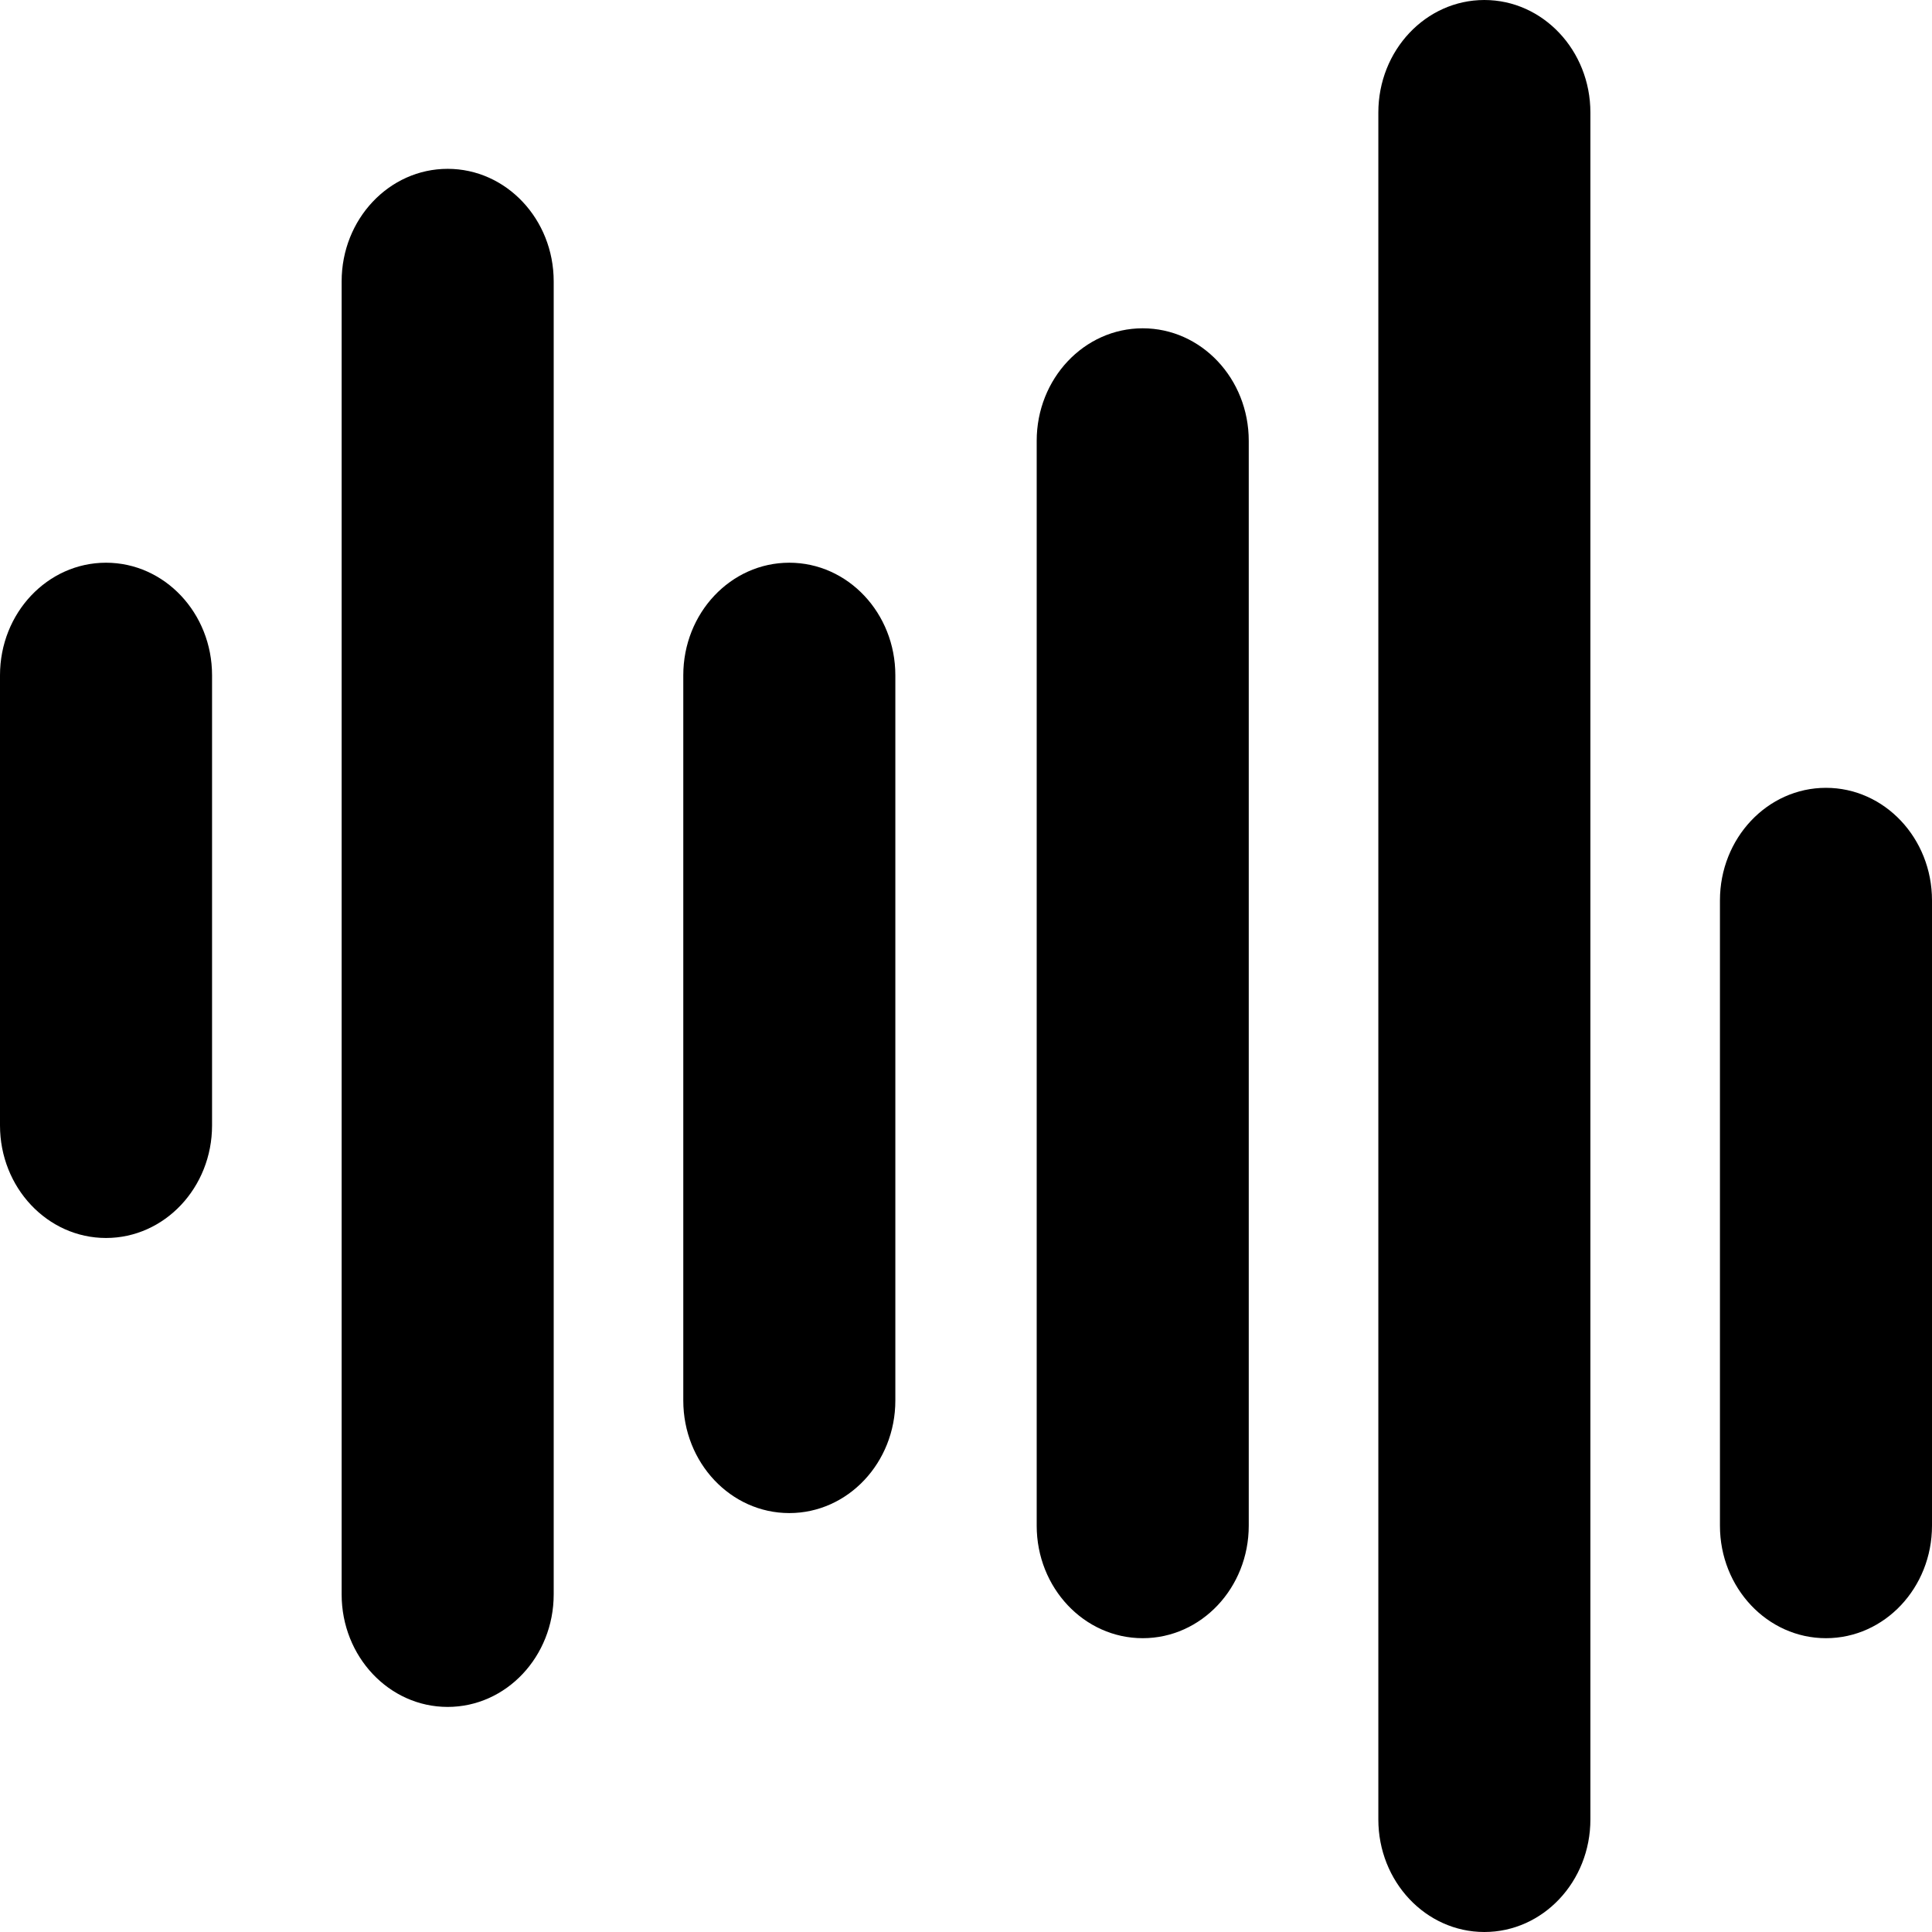 <?xml version="1.0" encoding="UTF-8" standalone="no"?>
<svg width="54px" height="54px" viewBox="0 0 54 54" version="1.1" xmlns="http://www.w3.org/2000/svg" xmlns:xlink="http://www.w3.org/1999/xlink">
    <!-- Generator: Sketch 41.2 (35397) - http://www.bohemiancoding.com/sketch -->
    <title>Logo</title>
    <desc>Created with Sketch.</desc>
    <defs></defs>
    <g id="Post" stroke="none" stroke-width="1" fill="none" fill-rule="evenodd">
        <g transform="translate(-230, -9)" id="Navigation" fill="#000000">
            <g>
                <path d="M235.927,40.456 L235.927,27.874 C235.927,26.136 234.6,24.728 232.963,24.728 C231.326,24.728 230,26.136 230,27.874 L230,40.456 C230,42.193 231.326,43.602 232.963,43.602 C234.6,43.602 235.927,42.193 235.927,40.456 Z M245.476,53.563 L245.476,16.864 C245.476,15.127 244.149,13.719 242.512,13.719 C240.875,13.719 239.549,15.127 239.549,16.864 L239.549,53.564 C239.549,55.301 240.875,56.709 242.512,56.709 C244.149,56.709 245.476,55.301 245.476,53.563 Z M255.025,48.146 L255.025,27.874 C255.025,26.136 253.698,24.728 252.061,24.728 C250.424,24.728 249.098,26.136 249.098,27.874 L249.098,48.146 C249.098,49.883 250.424,51.291 252.061,51.291 C253.698,51.291 255.025,49.883 255.025,48.146 Z M281.036,31.02 C279.399,31.02 278.073,32.429 278.073,34.166 L278.073,51.643 C278.073,53.38 279.399,54.788 281.036,54.788 C282.673,54.788 284,53.38 284,51.643 L284,34.166 C284,32.429 282.673,31.02 281.036,31.02 Z M271.488,9 C269.851,9 268.525,10.408 268.525,12.146 L268.525,59.854 C268.525,61.592 269.851,63 271.488,63 C273.126,63 274.452,61.592 274.452,59.854 L274.452,12.146 C274.452,10.409 273.125,9 271.488,9 Z M261.939,54.788 C263.577,54.788 264.903,53.38 264.903,51.643 L264.903,21.321 C264.903,19.584 263.577,18.176 261.939,18.176 C260.302,18.176 258.976,19.584 258.976,21.321 L258.976,51.643 C258.976,53.38 260.302,54.788 261.939,54.788 Z" id="Logo"></path>
            </g>
        </g>
    </g>
</svg>